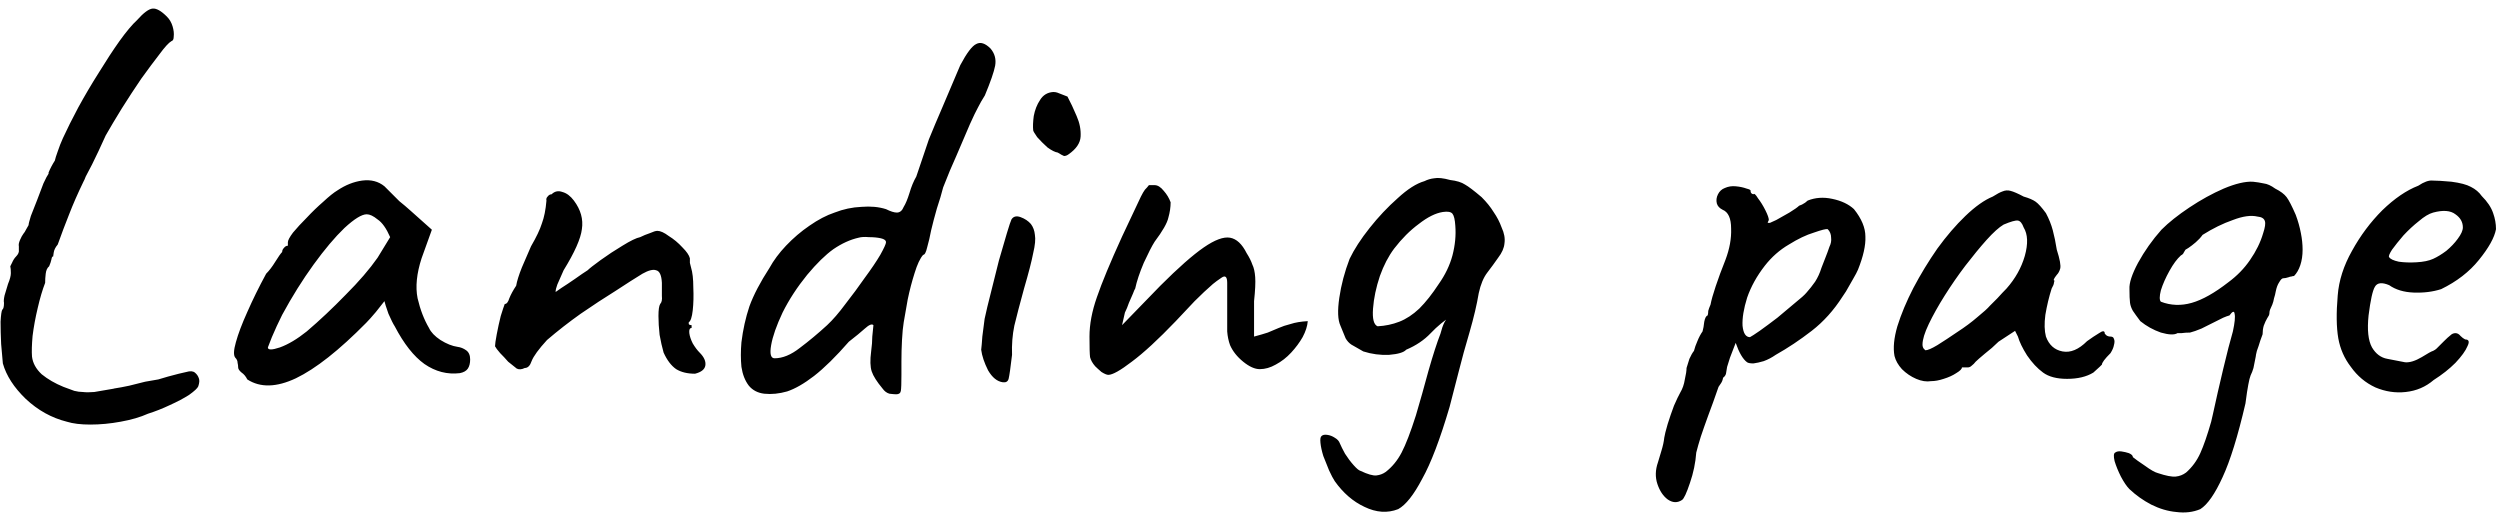 <svg width="175" height="37" viewBox="0 0 175 37" fill="none" xmlns="http://www.w3.org/2000/svg">
<path d="M4.68 29.52C3.613 29.253 2.653 28.72 1.8 27.92C0.973 27.12 0.44 26.293 0.2 25.44C0.173 25.093 0.133 24.64 0.08 24.08C0.053 23.52 0.04 23 0.04 22.52C0.067 22.04 0.107 21.76 0.16 21.68C0.24 21.627 0.28 21.467 0.28 21.2C0.253 21.093 0.267 20.92 0.32 20.68C0.4 20.413 0.48 20.147 0.56 19.88C0.693 19.56 0.76 19.307 0.76 19.12C0.76 18.907 0.747 18.747 0.72 18.64C0.72 18.64 0.76 18.56 0.84 18.4C0.92 18.213 1.013 18.067 1.12 17.96C1.28 17.8 1.347 17.64 1.32 17.48C1.32 17.32 1.32 17.24 1.32 17.24C1.293 17.133 1.32 16.987 1.4 16.8C1.48 16.613 1.56 16.467 1.64 16.36C1.693 16.307 1.76 16.2 1.84 16.04C1.947 15.853 2 15.76 2 15.76C2 15.68 2.053 15.467 2.16 15.12C2.293 14.773 2.44 14.4 2.6 14C2.76 13.573 2.907 13.187 3.04 12.84C3.2 12.493 3.32 12.267 3.4 12.16V12.08C3.507 11.813 3.653 11.533 3.84 11.24C3.867 11.107 3.933 10.893 4.04 10.6C4.147 10.28 4.267 9.973 4.4 9.68C4.693 9.04 5.053 8.32 5.48 7.52C5.933 6.693 6.413 5.88 6.92 5.08C7.427 4.253 7.907 3.52 8.36 2.88C8.84 2.213 9.253 1.72 9.6 1.4C10.053 0.893 10.413 0.627 10.68 0.6C10.947 0.573 11.28 0.76 11.68 1.16C11.867 1.347 12 1.573 12.08 1.84C12.16 2.107 12.187 2.347 12.16 2.56C12.16 2.747 12.107 2.853 12 2.88C11.813 2.987 11.533 3.293 11.16 3.8C10.787 4.28 10.36 4.853 9.88 5.52C9.427 6.187 8.973 6.88 8.52 7.6C8.093 8.293 7.72 8.92 7.4 9.48C7.053 10.253 6.733 10.933 6.44 11.52C6.147 12.08 6 12.36 6 12.36C5.973 12.44 5.947 12.507 5.92 12.56C5.893 12.613 5.867 12.667 5.84 12.72C5.44 13.547 5.107 14.307 4.84 15C4.573 15.667 4.307 16.373 4.04 17.12C3.88 17.307 3.787 17.493 3.76 17.68C3.733 17.867 3.72 17.96 3.72 17.96C3.667 17.933 3.627 18 3.6 18.16C3.573 18.293 3.52 18.453 3.44 18.64C3.307 18.747 3.227 18.92 3.2 19.16C3.173 19.373 3.16 19.587 3.16 19.8C2.973 20.28 2.8 20.867 2.64 21.56C2.48 22.227 2.36 22.88 2.28 23.52C2.227 24.133 2.213 24.613 2.24 24.96C2.293 25.413 2.52 25.827 2.92 26.2C3.347 26.547 3.853 26.84 4.44 27.08C4.733 27.187 4.987 27.28 5.2 27.36C5.413 27.413 5.613 27.44 5.8 27.44C6.013 27.467 6.28 27.467 6.6 27.44C6.947 27.387 7.413 27.307 8 27.2H7.96C8.307 27.147 8.667 27.08 9.04 27C9.44 26.893 9.813 26.8 10.16 26.72C10.48 26.667 10.787 26.613 11.08 26.56C11.373 26.48 11.6 26.413 11.76 26.36C12.347 26.2 12.773 26.093 13.04 26.04C13.307 25.96 13.507 25.973 13.64 26.08C13.773 26.187 13.867 26.32 13.92 26.48C13.973 26.613 13.96 26.8 13.88 27.04C13.827 27.173 13.613 27.373 13.24 27.64C12.867 27.88 12.413 28.12 11.88 28.36C11.373 28.6 10.867 28.8 10.36 28.96C9.827 29.2 9.187 29.387 8.44 29.52C7.72 29.653 7.013 29.72 6.32 29.72C5.653 29.72 5.107 29.653 4.68 29.52ZM17.311 26.56C17.205 26.347 17.071 26.187 16.911 26.08C16.751 25.947 16.671 25.827 16.671 25.72C16.671 25.613 16.658 25.507 16.631 25.4C16.631 25.267 16.578 25.147 16.471 25.04C16.338 24.88 16.351 24.52 16.511 23.96C16.671 23.373 16.938 22.667 17.311 21.84C17.685 20.987 18.125 20.093 18.631 19.16C18.845 18.947 19.058 18.667 19.271 18.32C19.485 17.973 19.645 17.747 19.751 17.64C19.751 17.533 19.791 17.44 19.871 17.36C19.951 17.253 20.045 17.2 20.151 17.2V16.96C20.151 16.827 20.271 16.6 20.511 16.28C20.778 15.96 21.098 15.613 21.471 15.24C21.845 14.84 22.231 14.467 22.631 14.12C23.031 13.747 23.365 13.48 23.631 13.32C24.191 12.947 24.765 12.72 25.351 12.64C25.965 12.56 26.485 12.693 26.911 13.04C26.991 13.12 27.125 13.253 27.311 13.44C27.498 13.627 27.711 13.84 27.951 14.08C28.218 14.293 28.485 14.52 28.751 14.76L30.231 16.08L29.511 18.08C29.165 19.147 29.071 20.08 29.231 20.88C29.418 21.68 29.685 22.373 30.031 22.96C30.165 23.253 30.431 23.533 30.831 23.8C31.258 24.067 31.658 24.227 32.031 24.28C32.245 24.307 32.445 24.387 32.631 24.52C32.818 24.653 32.911 24.867 32.911 25.16C32.911 25.427 32.858 25.64 32.751 25.8C32.645 25.96 32.458 26.067 32.191 26.12C31.311 26.227 30.485 26.013 29.711 25.48C28.965 24.947 28.271 24.067 27.631 22.84C27.525 22.68 27.378 22.387 27.191 21.96C27.031 21.507 26.938 21.213 26.911 21.08C26.805 21.213 26.605 21.467 26.311 21.84C26.018 22.187 25.791 22.44 25.631 22.6C23.738 24.52 22.098 25.813 20.711 26.48C19.351 27.12 18.218 27.147 17.311 26.56ZM18.751 24.32C18.751 24.507 19.031 24.507 19.591 24.32C20.178 24.107 20.805 23.733 21.471 23.2C22.378 22.427 23.285 21.573 24.191 20.64C25.125 19.707 25.871 18.84 26.431 18.04L27.311 16.6C27.045 15.987 26.751 15.573 26.431 15.36C26.138 15.12 25.885 15 25.671 15C25.325 15 24.805 15.32 24.111 15.96C23.445 16.6 22.725 17.453 21.951 18.52C21.178 19.587 20.445 20.76 19.751 22.04C19.485 22.573 19.245 23.093 19.031 23.6C18.845 24.08 18.751 24.32 18.751 24.32ZM48.652 26.16C48.119 26.16 47.679 26.053 47.332 25.84C46.986 25.6 46.692 25.213 46.452 24.68C46.346 24.307 46.252 23.893 46.172 23.44C46.119 22.96 46.092 22.52 46.092 22.12C46.092 21.693 46.132 21.413 46.212 21.28C46.319 21.173 46.359 20.987 46.332 20.72C46.332 20.427 46.332 20.12 46.332 19.8C46.306 19.267 46.172 18.973 45.932 18.92C45.719 18.84 45.399 18.92 44.972 19.16C44.492 19.453 43.865 19.853 43.092 20.36C42.319 20.84 41.505 21.373 40.652 21.96C39.825 22.547 39.039 23.16 38.292 23.8C37.706 24.44 37.346 24.933 37.212 25.28C37.105 25.6 36.946 25.76 36.732 25.76C36.519 25.867 36.332 25.88 36.172 25.8C36.039 25.693 35.839 25.533 35.572 25.32C35.386 25.107 35.199 24.907 35.012 24.72C34.825 24.507 34.706 24.347 34.652 24.24C34.652 24.107 34.692 23.827 34.772 23.4C34.852 22.973 34.946 22.547 35.052 22.12C35.185 21.693 35.279 21.413 35.332 21.28C35.465 21.28 35.572 21.147 35.652 20.88C35.759 20.613 35.919 20.32 36.132 20C36.185 19.68 36.319 19.253 36.532 18.72C36.772 18.16 36.986 17.667 37.172 17.24C37.545 16.6 37.799 16.067 37.932 15.64C38.092 15.213 38.199 14.68 38.252 14.04C38.225 13.933 38.252 13.84 38.332 13.76C38.412 13.653 38.505 13.6 38.612 13.6C38.825 13.387 39.079 13.333 39.372 13.44C39.666 13.52 39.932 13.72 40.172 14.04C40.652 14.68 40.839 15.347 40.732 16.04C40.652 16.707 40.225 17.667 39.452 18.92C39.266 19.347 39.119 19.68 39.012 19.92C38.932 20.133 38.892 20.307 38.892 20.44C38.892 20.44 39.026 20.347 39.292 20.16C39.586 19.973 39.906 19.76 40.252 19.52C40.626 19.253 40.919 19.053 41.132 18.92C41.266 18.787 41.572 18.547 42.052 18.2C42.532 17.853 43.039 17.52 43.572 17.2C44.132 16.853 44.545 16.653 44.812 16.6C45.026 16.493 45.252 16.4 45.492 16.32C45.732 16.213 45.906 16.16 46.012 16.16C46.225 16.16 46.492 16.28 46.812 16.52C47.159 16.733 47.479 17 47.772 17.32C48.066 17.613 48.239 17.867 48.292 18.08C48.292 18.187 48.292 18.293 48.292 18.4C48.319 18.507 48.346 18.613 48.372 18.72C48.479 19.067 48.532 19.533 48.532 20.12C48.559 20.707 48.545 21.24 48.492 21.72C48.439 22.2 48.346 22.48 48.212 22.56C48.212 22.56 48.212 22.6 48.212 22.68C48.239 22.733 48.306 22.76 48.412 22.76C48.412 22.867 48.412 22.933 48.412 22.96C48.279 22.96 48.225 23.08 48.252 23.32C48.279 23.533 48.359 23.773 48.492 24.04C48.652 24.307 48.812 24.52 48.972 24.68C49.292 25 49.425 25.307 49.372 25.6C49.319 25.867 49.079 26.053 48.652 26.16ZM62.74 27.6C62.633 27.6 62.473 27.587 62.26 27.56C62.073 27.507 61.913 27.387 61.78 27.2C61.38 26.72 61.127 26.32 61.02 26C60.913 25.68 60.9 25.213 60.98 24.6C61.033 24.2 61.06 23.853 61.06 23.56C61.087 23.24 61.113 22.973 61.14 22.76C61.033 22.653 60.833 22.733 60.54 23C60.273 23.24 59.9 23.547 59.42 23.92C58.513 24.96 57.7 25.76 56.98 26.32C56.287 26.853 55.66 27.213 55.1 27.4C54.54 27.56 54.007 27.613 53.5 27.56C53.047 27.507 52.687 27.32 52.42 27C52.153 26.653 51.98 26.213 51.9 25.68C51.847 25.147 51.847 24.573 51.9 23.96C52.007 23.08 52.193 22.24 52.46 21.44C52.753 20.64 53.22 19.747 53.86 18.76C54.153 18.227 54.54 17.707 55.02 17.2C55.527 16.667 56.073 16.2 56.66 15.8C57.273 15.373 57.86 15.067 58.42 14.88C59.033 14.64 59.66 14.507 60.3 14.48C60.94 14.427 61.513 14.48 62.02 14.64C62.34 14.8 62.593 14.88 62.78 14.88C62.993 14.88 63.153 14.747 63.26 14.48C63.393 14.267 63.527 13.947 63.66 13.52C63.793 13.067 63.953 12.68 64.14 12.36L65.02 9.76C65.313 9.04 65.633 8.28 65.98 7.48C66.327 6.68 66.74 5.707 67.22 4.56C67.673 3.707 68.047 3.213 68.34 3.08C68.633 2.92 68.967 3.027 69.34 3.4C69.633 3.747 69.74 4.147 69.66 4.6C69.58 5.027 69.34 5.72 68.94 6.68C68.753 6.973 68.593 7.253 68.46 7.52C68.327 7.76 68.14 8.147 67.9 8.68C67.553 9.507 67.233 10.253 66.94 10.92C66.647 11.56 66.34 12.293 66.02 13.12C65.913 13.547 65.767 14.04 65.58 14.6C65.42 15.16 65.287 15.667 65.18 16.12C65.1 16.547 65.007 16.947 64.9 17.32C64.82 17.667 64.727 17.84 64.62 17.84C64.407 18.08 64.207 18.507 64.02 19.12C63.833 19.707 63.673 20.32 63.54 20.96C63.433 21.6 63.34 22.133 63.26 22.56C63.207 22.88 63.167 23.293 63.14 23.8C63.113 24.307 63.1 24.8 63.1 25.28C63.1 25.733 63.1 26.053 63.1 26.24C63.1 26.827 63.087 27.2 63.06 27.36C63.033 27.52 62.927 27.6 62.74 27.6ZM54.22 25.08C54.78 25.08 55.367 24.84 55.98 24.36C56.62 23.88 57.26 23.347 57.9 22.76C58.3 22.387 58.727 21.893 59.18 21.28C59.66 20.667 60.113 20.053 60.54 19.44C60.993 18.827 61.353 18.293 61.62 17.84C61.887 17.36 62.02 17.067 62.02 16.96C62.02 16.827 61.9 16.733 61.66 16.68C61.42 16.627 61.14 16.6 60.82 16.6C60.527 16.573 60.287 16.587 60.1 16.64C59.513 16.773 58.927 17.04 58.34 17.44C57.78 17.84 57.167 18.44 56.5 19.24C55.807 20.093 55.233 20.973 54.78 21.88C54.353 22.787 54.087 23.547 53.98 24.16C53.873 24.773 53.953 25.08 54.22 25.08ZM70.203 26.76C69.803 26.707 69.457 26.427 69.163 25.92C68.897 25.387 68.737 24.907 68.683 24.48C68.71 24.267 68.737 23.96 68.763 23.56C68.817 23.16 68.87 22.747 68.923 22.32C69.03 21.813 69.177 21.2 69.363 20.48C69.55 19.733 69.737 18.987 69.923 18.24C70.136 17.493 70.323 16.853 70.483 16.32C70.643 15.787 70.75 15.467 70.803 15.36C70.936 15.147 71.15 15.093 71.443 15.2C71.737 15.307 71.977 15.467 72.163 15.68C72.323 15.893 72.416 16.147 72.443 16.44C72.496 16.733 72.457 17.16 72.323 17.72C72.216 18.28 72.003 19.107 71.683 20.2C71.39 21.267 71.163 22.133 71.003 22.8C70.87 23.44 70.817 24.12 70.843 24.84C70.737 25.747 70.656 26.307 70.603 26.52C70.55 26.707 70.416 26.787 70.203 26.76ZM74.803 10.8C74.697 10.88 74.59 10.92 74.483 10.92C74.403 10.893 74.257 10.813 74.043 10.68C73.856 10.653 73.617 10.533 73.323 10.32C73.056 10.08 72.817 9.84 72.603 9.6C72.416 9.333 72.323 9.173 72.323 9.12C72.296 8.853 72.31 8.52 72.363 8.12C72.443 7.693 72.59 7.32 72.803 7C73.016 6.653 73.323 6.467 73.723 6.44C73.83 6.44 73.923 6.453 74.003 6.48C74.083 6.507 74.323 6.6 74.723 6.76C74.936 7.16 75.15 7.613 75.363 8.12C75.576 8.6 75.67 9.08 75.643 9.56C75.617 10.013 75.337 10.427 74.803 10.8ZM77.584 26.24C77.477 26.24 77.317 26.173 77.104 26.04C76.917 25.88 76.771 25.747 76.664 25.64C76.477 25.427 76.357 25.213 76.304 25C76.277 24.787 76.264 24.307 76.264 23.56C76.264 22.707 76.437 21.787 76.784 20.8C77.131 19.787 77.717 18.373 78.544 16.56L79.864 13.76C79.971 13.547 80.064 13.387 80.144 13.28C80.251 13.173 80.344 13.067 80.424 12.96C80.531 12.96 80.624 12.96 80.704 12.96C80.784 12.96 80.824 12.96 80.824 12.96C81.037 12.96 81.251 13.093 81.464 13.36C81.677 13.6 81.837 13.867 81.944 14.16C81.944 14.507 81.891 14.867 81.784 15.24C81.704 15.613 81.384 16.173 80.824 16.92C80.637 17.213 80.384 17.707 80.064 18.4C79.771 19.093 79.571 19.693 79.464 20.2C79.437 20.227 79.384 20.347 79.304 20.56C79.224 20.747 79.131 20.96 79.024 21.2C78.944 21.44 78.851 21.667 78.744 21.88L78.544 22.76L81.224 20C82.477 18.747 83.491 17.853 84.264 17.32C85.037 16.787 85.651 16.56 86.104 16.64C86.557 16.72 86.944 17.08 87.264 17.72C87.451 18.013 87.584 18.28 87.664 18.52C87.771 18.733 87.837 19.027 87.864 19.4C87.891 19.773 87.864 20.333 87.784 21.08V23.56C88.184 23.453 88.504 23.36 88.744 23.28C88.984 23.173 89.237 23.067 89.504 22.96C89.744 22.853 90.024 22.76 90.344 22.68C90.664 22.573 91.064 22.507 91.544 22.48C91.517 22.827 91.397 23.2 91.184 23.6C90.971 23.973 90.704 24.333 90.384 24.68C90.064 25.027 89.704 25.307 89.304 25.52C88.931 25.733 88.557 25.84 88.184 25.84C87.837 25.84 87.451 25.667 87.024 25.32C86.597 24.973 86.291 24.587 86.104 24.16C85.997 23.867 85.931 23.547 85.904 23.2C85.904 22.853 85.904 22.213 85.904 21.28V19.8C85.904 19.373 85.771 19.253 85.504 19.44C85.264 19.6 85.064 19.747 84.904 19.88C84.504 20.227 84.077 20.627 83.624 21.08C83.197 21.533 82.757 22 82.304 22.48C81.077 23.76 80.051 24.707 79.224 25.32C78.424 25.933 77.877 26.24 77.584 26.24ZM97.872 35.64C97.125 35.933 96.338 35.88 95.512 35.48C94.712 35.107 94.019 34.507 93.432 33.68C93.325 33.52 93.192 33.267 93.032 32.92C92.898 32.6 92.765 32.267 92.632 31.92C92.525 31.573 92.459 31.267 92.432 31C92.405 30.733 92.432 30.573 92.512 30.52C92.592 30.44 92.725 30.413 92.912 30.44C93.099 30.467 93.272 30.533 93.432 30.64C93.618 30.747 93.739 30.88 93.792 31.04C93.872 31.227 93.992 31.467 94.152 31.76C94.338 32.053 94.538 32.32 94.752 32.56C94.965 32.8 95.125 32.933 95.232 32.96C95.739 33.2 96.112 33.307 96.352 33.28C96.592 33.253 96.805 33.173 96.992 33.04C97.445 32.693 97.819 32.24 98.112 31.68C98.405 31.12 98.739 30.253 99.112 29.08C99.405 28.093 99.698 27.053 99.992 25.96C100.312 24.84 100.592 23.973 100.832 23.36C100.912 23.04 101.005 22.773 101.112 22.56C101.245 22.32 101.365 22.147 101.472 22.04H101.712C101.125 22.413 100.605 22.84 100.152 23.32C99.698 23.8 99.125 24.187 98.432 24.48C98.272 24.667 97.872 24.787 97.232 24.84C96.618 24.867 96.019 24.787 95.432 24.6C95.058 24.387 94.778 24.227 94.592 24.12C94.432 24.013 94.299 23.867 94.192 23.68C94.112 23.493 93.992 23.2 93.832 22.8C93.645 22.4 93.618 21.747 93.752 20.84C93.885 19.933 94.125 19.027 94.472 18.12C94.792 17.453 95.258 16.733 95.872 15.96C96.485 15.187 97.138 14.493 97.832 13.88C98.525 13.24 99.152 12.84 99.712 12.68C99.925 12.573 100.152 12.507 100.392 12.48C100.659 12.427 101.032 12.467 101.512 12.6C101.965 12.653 102.312 12.76 102.552 12.92C102.792 13.053 103.179 13.347 103.712 13.8C104.059 14.147 104.339 14.493 104.552 14.84C104.792 15.187 104.979 15.547 105.112 15.92C105.299 16.32 105.365 16.693 105.312 17.04C105.285 17.36 105.139 17.693 104.872 18.04C104.632 18.387 104.379 18.733 104.112 19.08C103.845 19.427 103.645 19.907 103.512 20.52C103.379 21.32 103.165 22.227 102.872 23.24C102.579 24.227 102.325 25.147 102.112 26L101.472 28.48C100.805 30.747 100.165 32.427 99.552 33.52C98.965 34.64 98.405 35.347 97.872 35.64ZM96.432 22.84C96.965 22.813 97.472 22.707 97.952 22.52C98.432 22.333 98.898 22.027 99.352 21.6C99.805 21.147 100.259 20.573 100.712 19.88C101.165 19.24 101.485 18.573 101.672 17.88C101.859 17.16 101.925 16.467 101.872 15.8C101.845 15.373 101.779 15.093 101.672 14.96C101.565 14.827 101.339 14.787 100.992 14.84C100.485 14.92 99.925 15.2 99.312 15.68C98.698 16.133 98.125 16.707 97.592 17.4C97.192 17.933 96.859 18.573 96.592 19.32C96.325 20.12 96.165 20.88 96.112 21.6C96.058 22.32 96.165 22.733 96.432 22.84ZM117.738 35C117.418 35.213 117.085 35.2 116.738 34.96C116.418 34.72 116.178 34.36 116.018 33.88C115.858 33.4 115.871 32.893 116.058 32.36C116.111 32.2 116.191 31.933 116.298 31.56C116.405 31.213 116.471 30.907 116.498 30.64C116.525 30.453 116.605 30.133 116.738 29.68C116.871 29.253 117.018 28.827 117.178 28.4C117.365 27.973 117.511 27.667 117.618 27.48C117.778 27.213 117.885 26.907 117.938 26.56C118.018 26.213 118.058 25.947 118.058 25.76C118.111 25.573 118.178 25.36 118.258 25.12C118.365 24.88 118.471 24.693 118.578 24.56C118.631 24.347 118.711 24.12 118.818 23.88C118.925 23.613 119.045 23.387 119.178 23.2C119.231 23.013 119.271 22.787 119.298 22.52C119.351 22.253 119.431 22.107 119.538 22.08C119.565 21.973 119.578 21.867 119.578 21.76C119.605 21.653 119.658 21.507 119.738 21.32C119.791 21.027 119.911 20.6 120.098 20.04C120.285 19.48 120.511 18.867 120.778 18.2C121.071 17.427 121.205 16.693 121.178 16C121.178 15.28 120.978 14.84 120.578 14.68C120.365 14.573 120.231 14.427 120.178 14.24C120.125 14.027 120.151 13.813 120.258 13.6C120.365 13.387 120.525 13.24 120.738 13.16C120.978 13.053 121.231 13.013 121.498 13.04C121.791 13.067 122.045 13.12 122.258 13.2C122.471 13.253 122.565 13.307 122.538 13.36C122.538 13.493 122.605 13.573 122.738 13.6C122.791 13.52 122.898 13.613 123.058 13.88C123.245 14.12 123.418 14.4 123.578 14.72C123.738 15.04 123.818 15.267 123.818 15.4C123.765 15.507 123.738 15.573 123.738 15.6C123.738 15.6 123.791 15.6 123.898 15.6C123.898 15.6 124.045 15.533 124.338 15.4C124.631 15.24 124.938 15.067 125.258 14.88C125.605 14.667 125.831 14.507 125.938 14.4C125.938 14.4 126.005 14.373 126.138 14.32C126.298 14.24 126.431 14.147 126.538 14.04C127.071 13.827 127.645 13.787 128.258 13.92C128.898 14.053 129.405 14.293 129.778 14.64C130.311 15.307 130.578 15.947 130.578 16.56C130.605 17.173 130.431 17.947 130.058 18.88C130.005 19.013 129.885 19.24 129.698 19.56C129.538 19.853 129.378 20.133 129.218 20.4C129.058 20.64 128.978 20.76 128.978 20.76C128.365 21.72 127.645 22.52 126.818 23.16C125.991 23.8 125.151 24.36 124.298 24.84C124.031 25.027 123.751 25.173 123.458 25.28C123.191 25.36 122.951 25.413 122.738 25.44C122.525 25.44 122.378 25.413 122.298 25.36C122.005 25.147 121.738 24.693 121.498 24C121.365 24.347 121.231 24.693 121.098 25.04C120.991 25.36 120.925 25.573 120.898 25.68C120.871 25.867 120.845 26.027 120.818 26.16C120.791 26.267 120.725 26.36 120.618 26.44C120.618 26.44 120.605 26.493 120.578 26.6C120.551 26.707 120.458 26.867 120.298 27.08C120.031 27.853 119.791 28.52 119.578 29.08C119.365 29.667 119.191 30.16 119.058 30.56C118.925 30.987 118.818 31.36 118.738 31.68C118.685 32.4 118.538 33.107 118.298 33.8C118.058 34.52 117.871 34.92 117.738 35ZM122.498 23.6C122.605 23.547 122.831 23.4 123.178 23.16C123.551 22.893 123.965 22.587 124.418 22.24C124.871 21.867 125.285 21.52 125.658 21.2C126.058 20.88 126.325 20.64 126.458 20.48C126.671 20.24 126.871 19.987 127.058 19.72C127.245 19.427 127.391 19.107 127.498 18.76C127.578 18.547 127.671 18.307 127.778 18.04C127.885 17.773 127.978 17.52 128.058 17.28C128.165 17.067 128.205 16.853 128.178 16.64C128.178 16.4 128.098 16.2 127.938 16.04C127.831 16.013 127.511 16.093 126.978 16.28C126.445 16.44 125.858 16.72 125.218 17.12C124.578 17.493 124.018 17.987 123.538 18.6C122.978 19.32 122.565 20.067 122.298 20.84C122.058 21.613 121.951 22.267 121.978 22.8C122.031 23.333 122.205 23.6 122.498 23.6ZM135.175 26.68C134.855 26.733 134.509 26.68 134.135 26.52C133.762 26.36 133.429 26.133 133.135 25.84C132.869 25.547 132.695 25.24 132.615 24.92C132.509 24.36 132.575 23.667 132.815 22.84C133.082 21.987 133.455 21.093 133.935 20.16C134.442 19.2 135.002 18.28 135.615 17.4C136.255 16.52 136.909 15.76 137.575 15.12C138.269 14.453 138.909 14 139.495 13.76C139.789 13.573 140.015 13.453 140.175 13.4C140.362 13.32 140.549 13.307 140.735 13.36C140.949 13.413 141.255 13.547 141.655 13.76C142.029 13.867 142.309 13.987 142.495 14.12C142.682 14.253 142.922 14.52 143.215 14.92C143.429 15.32 143.589 15.72 143.695 16.12C143.802 16.52 143.895 16.973 143.975 17.48C144.189 18.147 144.269 18.587 144.215 18.8C144.162 18.987 144.082 19.133 143.975 19.24C143.762 19.507 143.709 19.64 143.815 19.64C143.815 19.64 143.802 19.693 143.775 19.8C143.775 19.88 143.722 20.013 143.615 20.2C143.429 20.787 143.282 21.4 143.175 22.04C143.095 22.653 143.109 23.16 143.215 23.56C143.429 24.147 143.815 24.493 144.375 24.6C144.935 24.707 145.509 24.467 146.095 23.88C146.389 23.667 146.669 23.48 146.935 23.32C147.202 23.133 147.335 23.147 147.335 23.36C147.335 23.36 147.375 23.4 147.455 23.48C147.535 23.533 147.629 23.56 147.735 23.56C147.869 23.56 147.949 23.613 147.975 23.72C148.029 23.827 148.029 23.973 147.975 24.16C147.949 24.32 147.869 24.507 147.735 24.72C147.335 25.12 147.135 25.387 147.135 25.52C147.135 25.52 147.082 25.573 146.975 25.68C146.895 25.76 146.749 25.893 146.535 26.08C146.055 26.373 145.442 26.52 144.695 26.52C143.975 26.52 143.415 26.373 143.015 26.08C142.615 25.787 142.242 25.387 141.895 24.88C141.575 24.373 141.362 23.933 141.255 23.56L141.055 23.16L139.895 23.92C139.602 24.213 139.282 24.493 138.935 24.76C138.615 25.027 138.402 25.213 138.295 25.32C138.215 25.427 138.122 25.52 138.015 25.6C137.935 25.68 137.842 25.72 137.735 25.72C137.629 25.72 137.535 25.72 137.455 25.72C137.375 25.72 137.335 25.72 137.335 25.72C137.335 25.827 137.202 25.96 136.935 26.12C136.695 26.28 136.402 26.413 136.055 26.52C135.735 26.627 135.442 26.68 135.175 26.68ZM134.775 24.52C134.935 24.52 135.215 24.4 135.615 24.16C136.042 23.893 136.509 23.587 137.015 23.24C137.549 22.893 138.015 22.547 138.415 22.2C138.842 21.853 139.135 21.587 139.295 21.4C139.402 21.293 139.575 21.12 139.815 20.88C140.055 20.613 140.269 20.387 140.455 20.2C141.069 19.507 141.495 18.747 141.735 17.92C141.975 17.067 141.949 16.4 141.655 15.92C141.549 15.627 141.415 15.467 141.255 15.44C141.095 15.413 140.762 15.507 140.255 15.72C139.935 15.907 139.535 16.267 139.055 16.8C138.602 17.307 138.109 17.907 137.575 18.6C137.069 19.267 136.589 19.96 136.135 20.68C135.682 21.4 135.309 22.067 135.015 22.68C134.722 23.293 134.575 23.773 134.575 24.12C134.575 24.227 134.602 24.32 134.655 24.4C134.735 24.48 134.775 24.52 134.775 24.52ZM154.022 35.64C153.515 35.853 152.955 35.92 152.342 35.84C151.755 35.787 151.168 35.613 150.582 35.32C150.022 35.027 149.515 34.667 149.062 34.24C148.875 34.053 148.675 33.76 148.462 33.36C148.275 32.987 148.128 32.627 148.022 32.28C147.942 31.933 147.955 31.733 148.062 31.68C148.168 31.6 148.315 31.573 148.502 31.6C148.688 31.627 148.862 31.667 149.022 31.72C149.208 31.8 149.302 31.893 149.302 32C149.462 32.133 149.742 32.333 150.142 32.6C150.542 32.893 150.848 33.067 151.062 33.12C151.622 33.307 152.035 33.387 152.302 33.36C152.568 33.333 152.808 33.24 153.022 33.08C153.448 32.707 153.782 32.253 154.022 31.72C154.262 31.187 154.515 30.453 154.782 29.52L154.902 29C155.115 28.013 155.355 26.96 155.622 25.84C155.888 24.72 156.115 23.84 156.302 23.2C156.435 22.587 156.475 22.173 156.422 21.96C156.395 21.747 156.275 21.787 156.062 22.08C155.955 22.107 155.808 22.16 155.622 22.24C155.462 22.32 155.275 22.413 155.062 22.52C154.742 22.68 154.422 22.84 154.102 23C153.782 23.133 153.515 23.227 153.302 23.28C153.088 23.28 152.888 23.293 152.702 23.32C152.515 23.32 152.422 23.32 152.422 23.32C152.208 23.453 151.822 23.44 151.262 23.28C150.728 23.093 150.248 22.827 149.822 22.48C149.582 22.16 149.408 21.92 149.302 21.76C149.195 21.573 149.128 21.387 149.102 21.2C149.075 20.987 149.062 20.667 149.062 20.24C149.035 19.813 149.235 19.2 149.662 18.4C150.115 17.573 150.662 16.8 151.302 16.08C151.808 15.573 152.462 15.053 153.262 14.52C154.062 13.987 154.862 13.547 155.662 13.2C156.488 12.853 157.168 12.693 157.702 12.72C157.968 12.747 158.222 12.787 158.462 12.84C158.702 12.867 158.968 12.987 159.262 13.2C159.635 13.387 159.902 13.587 160.062 13.8C160.222 14.013 160.435 14.427 160.702 15.04C160.862 15.467 160.982 15.893 161.062 16.32C161.142 16.72 161.182 17.107 161.182 17.48C161.182 17.88 161.128 18.24 161.022 18.56C160.915 18.88 160.768 19.133 160.582 19.32C160.528 19.32 160.462 19.333 160.382 19.36C160.328 19.36 160.275 19.373 160.222 19.4C160.062 19.453 159.928 19.48 159.822 19.48C159.742 19.48 159.648 19.573 159.542 19.76C159.435 19.92 159.355 20.133 159.302 20.4C159.275 20.56 159.235 20.72 159.182 20.88C159.155 21.04 159.115 21.187 159.062 21.32C159.008 21.453 158.955 21.573 158.902 21.68C158.875 21.76 158.862 21.827 158.862 21.88C158.862 21.96 158.848 22.027 158.822 22.08C158.795 22.133 158.755 22.2 158.702 22.28C158.622 22.413 158.542 22.587 158.462 22.8C158.408 22.987 158.382 23.187 158.382 23.4L158.222 23.84C158.142 24.107 158.062 24.347 157.982 24.56C157.928 24.773 157.902 24.907 157.902 24.96L157.742 25.76C157.688 25.947 157.622 26.12 157.542 26.28C157.488 26.413 157.435 26.627 157.382 26.92C157.328 27.187 157.262 27.627 157.182 28.24C156.648 30.533 156.115 32.253 155.582 33.4C155.048 34.573 154.528 35.32 154.022 35.64ZM151.262 21.12C151.955 21.387 152.675 21.413 153.422 21.2C154.168 20.987 155.022 20.507 155.982 19.76C156.595 19.307 157.102 18.787 157.502 18.2C157.928 17.587 158.235 16.96 158.422 16.32C158.555 15.92 158.595 15.64 158.542 15.48C158.488 15.293 158.315 15.187 158.022 15.16C157.568 15.053 156.995 15.133 156.302 15.4C155.608 15.64 154.902 15.987 154.182 16.44C154.048 16.627 153.888 16.8 153.702 16.96C153.515 17.12 153.342 17.253 153.182 17.36C153.048 17.44 152.982 17.48 152.982 17.48C152.955 17.533 152.915 17.6 152.862 17.68C152.835 17.76 152.768 17.827 152.662 17.88C152.395 18.12 152.128 18.48 151.862 18.96C151.595 19.44 151.395 19.893 151.262 20.32C151.155 20.747 151.155 21.013 151.262 21.12ZM170.36 26.6C169.8 27.08 169.147 27.36 168.4 27.44C167.68 27.52 166.974 27.413 166.28 27.12C165.587 26.8 165.014 26.32 164.56 25.68C164.107 25.093 163.814 24.427 163.68 23.68C163.547 22.907 163.534 21.907 163.64 20.68C163.72 19.64 164.054 18.6 164.64 17.56C165.227 16.493 165.934 15.547 166.76 14.72C167.614 13.893 168.454 13.32 169.28 13C169.68 12.733 170.014 12.613 170.28 12.64C170.574 12.64 171.014 12.667 171.6 12.72C172.214 12.8 172.667 12.92 172.96 13.08C173.28 13.24 173.534 13.453 173.72 13.72C174.12 14.12 174.387 14.52 174.52 14.92C174.654 15.293 174.72 15.667 174.72 16.04C174.614 16.627 174.214 17.347 173.52 18.2C172.854 19.027 171.974 19.707 170.88 20.24C170.294 20.427 169.654 20.507 168.96 20.48C168.267 20.453 167.694 20.28 167.24 19.96C166.734 19.747 166.4 19.787 166.24 20.08C166.08 20.347 165.934 21.013 165.8 22.08C165.694 23.093 165.774 23.84 166.04 24.32C166.307 24.773 166.667 25.04 167.12 25.12C167.654 25.227 168.067 25.307 168.36 25.36C168.68 25.387 169.067 25.267 169.52 25C169.947 24.733 170.214 24.587 170.32 24.56C170.427 24.507 170.507 24.453 170.56 24.4C170.64 24.32 170.814 24.147 171.08 23.88C171.267 23.693 171.414 23.56 171.52 23.48C171.627 23.373 171.747 23.32 171.88 23.32C172.014 23.32 172.134 23.387 172.24 23.52C172.347 23.627 172.454 23.707 172.56 23.76C172.827 23.76 172.88 23.92 172.72 24.24C172.587 24.56 172.307 24.947 171.88 25.4C171.454 25.827 170.947 26.227 170.36 26.6ZM170.32 18.12C170.614 17.987 170.92 17.8 171.24 17.56C171.56 17.293 171.827 17.013 172.04 16.72C172.28 16.4 172.4 16.133 172.4 15.92C172.4 15.547 172.227 15.24 171.88 15C171.534 14.733 171.014 14.693 170.32 14.88C170.027 14.96 169.694 15.16 169.32 15.48C168.947 15.773 168.587 16.107 168.24 16.48C167.92 16.853 167.654 17.187 167.44 17.48C167.254 17.773 167.187 17.947 167.24 18C167.32 18.133 167.547 18.24 167.92 18.32C168.294 18.373 168.707 18.387 169.16 18.36C169.64 18.333 170.027 18.253 170.32 18.12Z" fill="black"/>
</svg>
